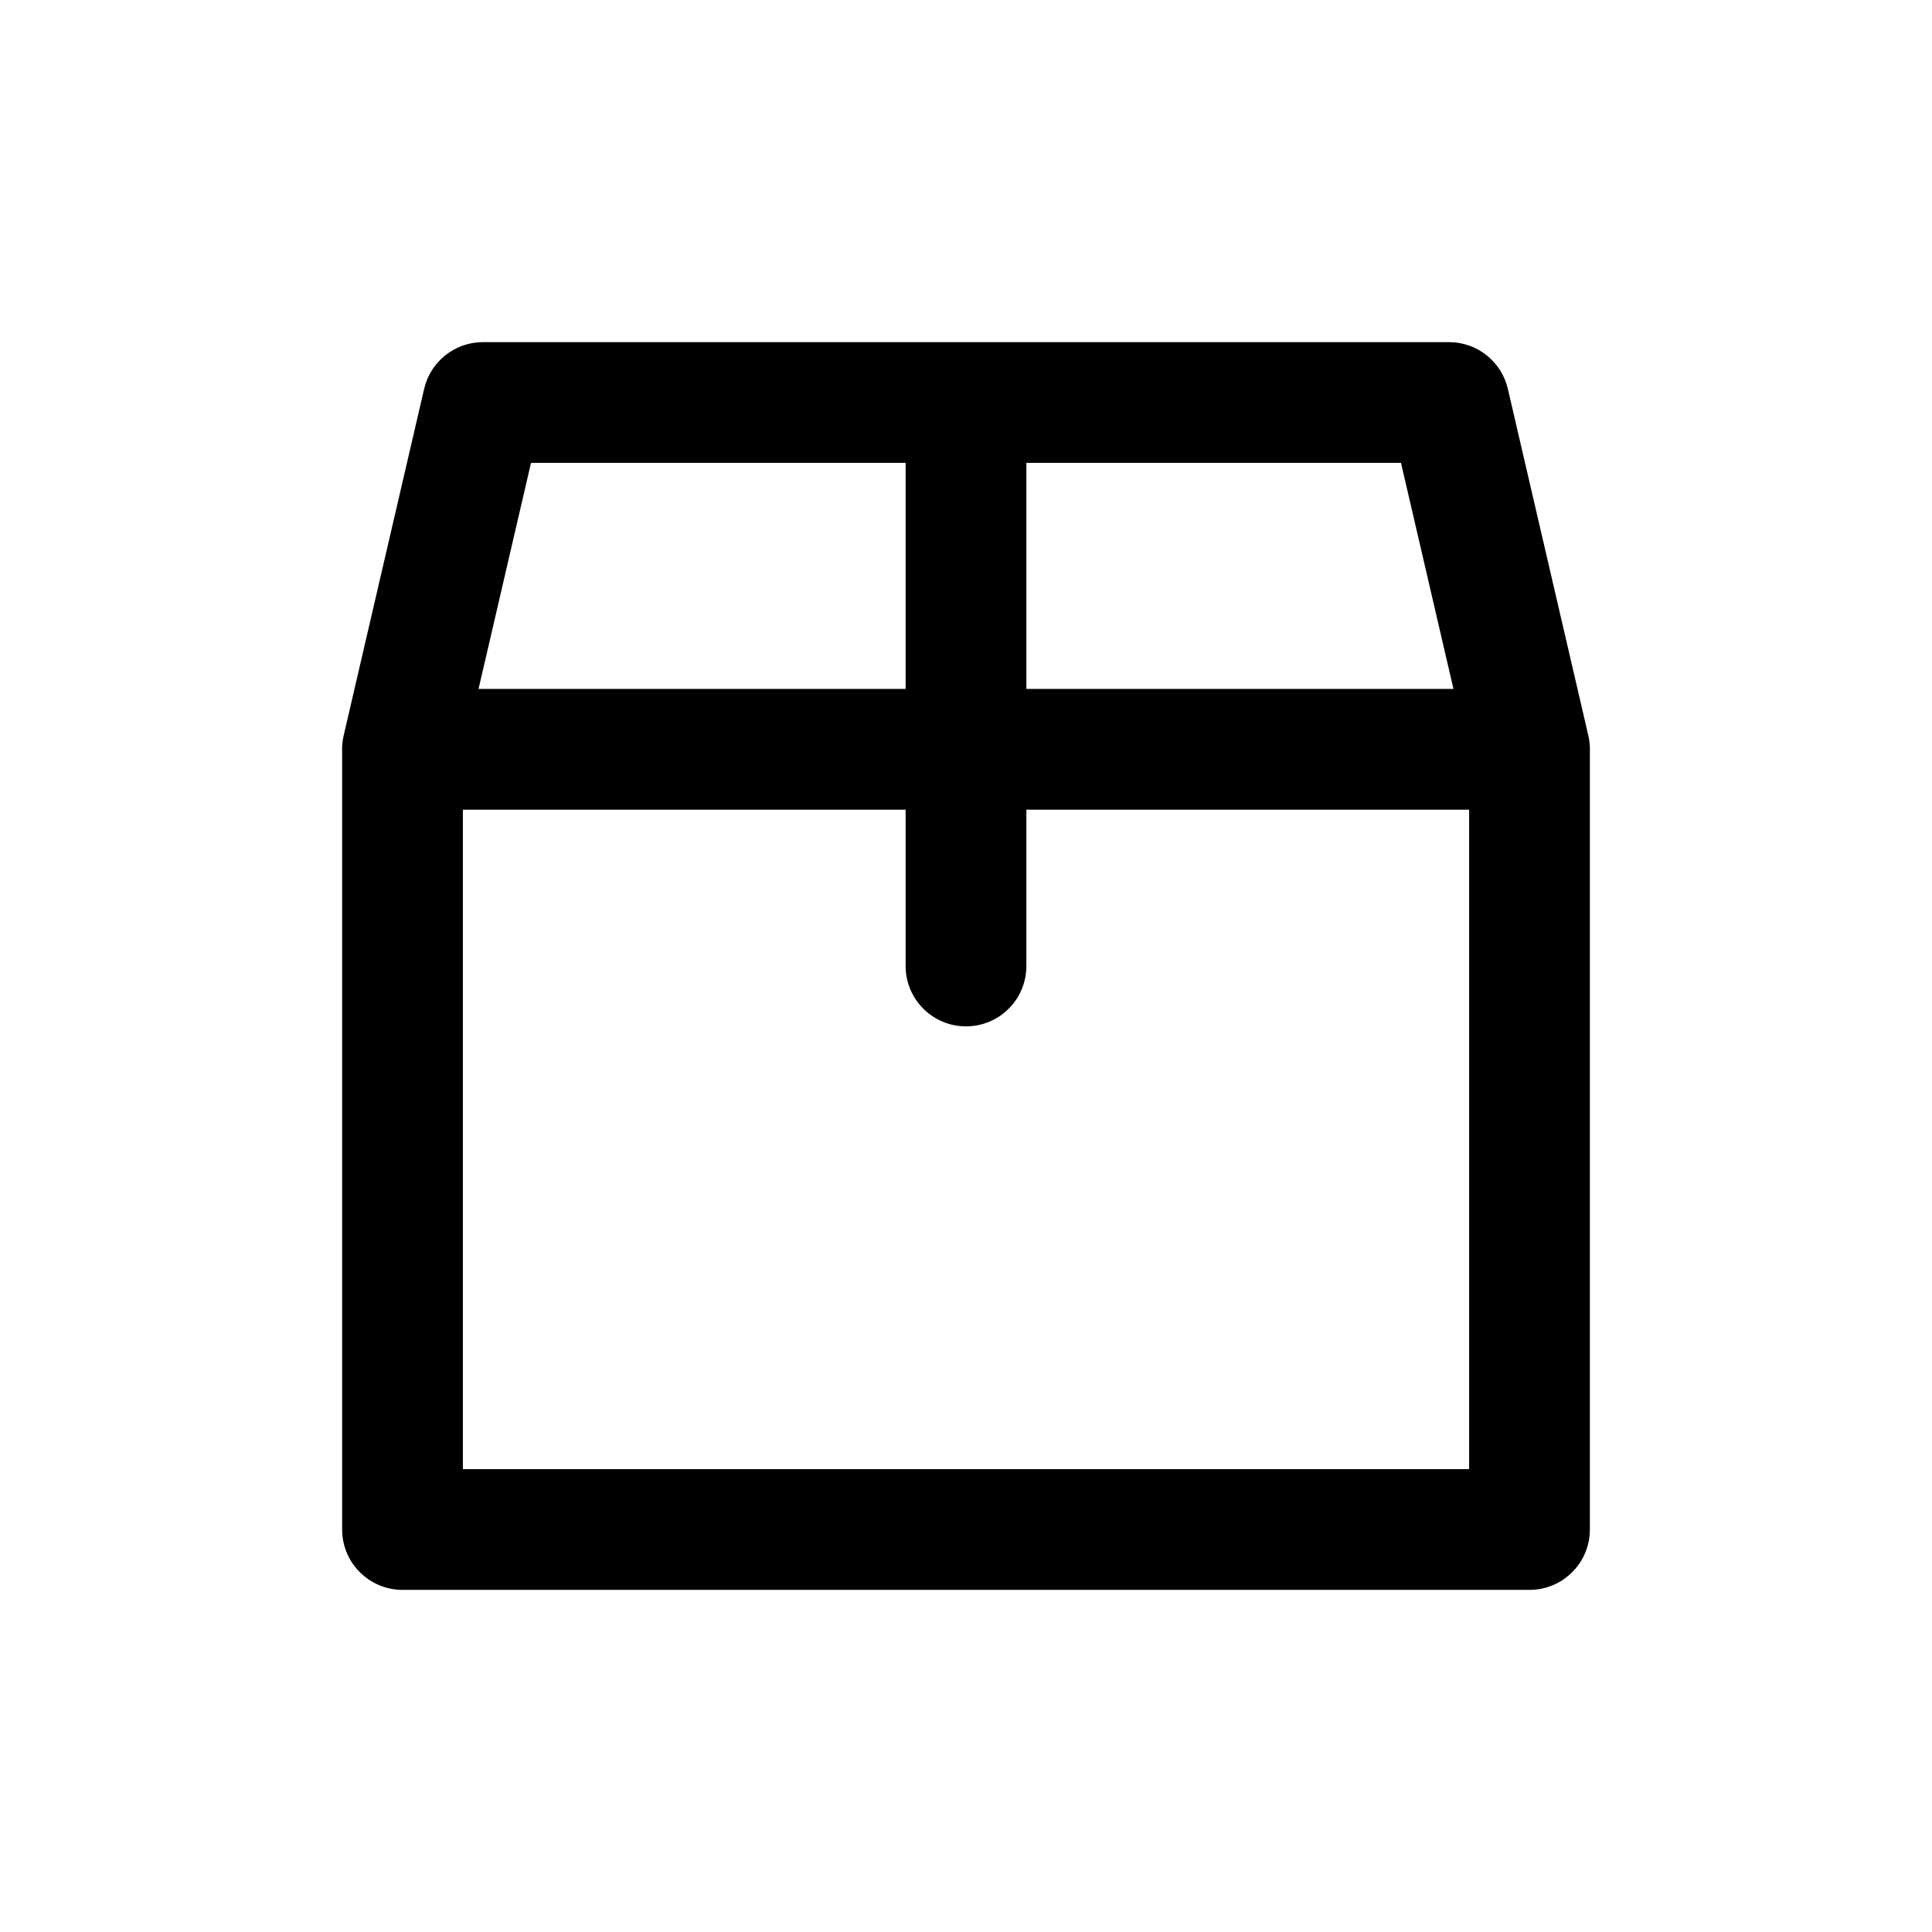 <svg width="24" height="24" viewBox="0 0 24 24" fill="none" xmlns="http://www.w3.org/2000/svg">
<path d="M4.269 9.138C4.176 9.542 4.427 9.945 4.83 10.039C5.234 10.132 5.637 9.881 5.731 9.478L4.269 9.138ZM6 5V4.25C5.651 4.25 5.348 4.491 5.269 4.83L6 5ZM12 5.75C12.414 5.75 12.75 5.414 12.75 5C12.75 4.586 12.414 4.25 12 4.25V5.75ZM5.75 9.308C5.75 8.894 5.414 8.558 5 8.558C4.586 8.558 4.25 8.894 4.25 9.308H5.75ZM5 19H4.25C4.25 19.414 4.586 19.75 5 19.75V19ZM19 19V19.75C19.414 19.75 19.75 19.414 19.75 19H19ZM19.75 9.308C19.75 8.894 19.414 8.558 19 8.558C18.586 8.558 18.25 8.894 18.25 9.308H19.75ZM5 8.558C4.586 8.558 4.25 8.894 4.25 9.308C4.25 9.722 4.586 10.058 5 10.058V8.558ZM12 10.058C12.414 10.058 12.75 9.722 12.75 9.308C12.75 8.894 12.414 8.558 12 8.558V10.058ZM12 4.25C11.586 4.25 11.25 4.586 11.25 5C11.25 5.414 11.586 5.75 12 5.75V4.25ZM18 5L18.731 4.83C18.652 4.491 18.349 4.25 18 4.25V5ZM18.269 9.478C18.363 9.881 18.766 10.132 19.17 10.039C19.573 9.945 19.824 9.542 19.731 9.138L18.269 9.478ZM12.75 5C12.75 4.586 12.414 4.25 12 4.25C11.586 4.25 11.25 4.586 11.25 5H12.75ZM11.25 9.308C11.25 9.722 11.586 10.058 12 10.058C12.414 10.058 12.75 9.722 12.75 9.308H11.25ZM12 8.558C11.586 8.558 11.25 8.894 11.25 9.308C11.25 9.722 11.586 10.058 12 10.058V8.558ZM19 10.058C19.414 10.058 19.75 9.722 19.75 9.308C19.75 8.894 19.414 8.558 19 8.558V10.058ZM12.75 9.308C12.75 8.894 12.414 8.558 12 8.558C11.586 8.558 11.25 8.894 11.25 9.308H12.75ZM11.25 12C11.25 12.414 11.586 12.75 12 12.75C12.414 12.75 12.75 12.414 12.75 12H11.25ZM5.731 9.478L6.731 5.17L5.269 4.83L4.269 9.138L5.731 9.478ZM6 5.75H12V4.25H6V5.75ZM4.25 9.308V19H5.75V9.308H4.25ZM5 19.75H19V18.25H5V19.75ZM19.75 19V9.308H18.25V19H19.75ZM5 10.058H12V8.558H5V10.058ZM12 5.75H18V4.25H12V5.75ZM17.269 5.17L18.269 9.478L19.731 9.138L18.731 4.83L17.269 5.17ZM11.25 5V9.308H12.75V5H11.25ZM12 10.058H19V8.558H12V10.058ZM11.25 9.308V12H12.75V9.308H11.25Z" fill="currentColor"/>
</svg>
